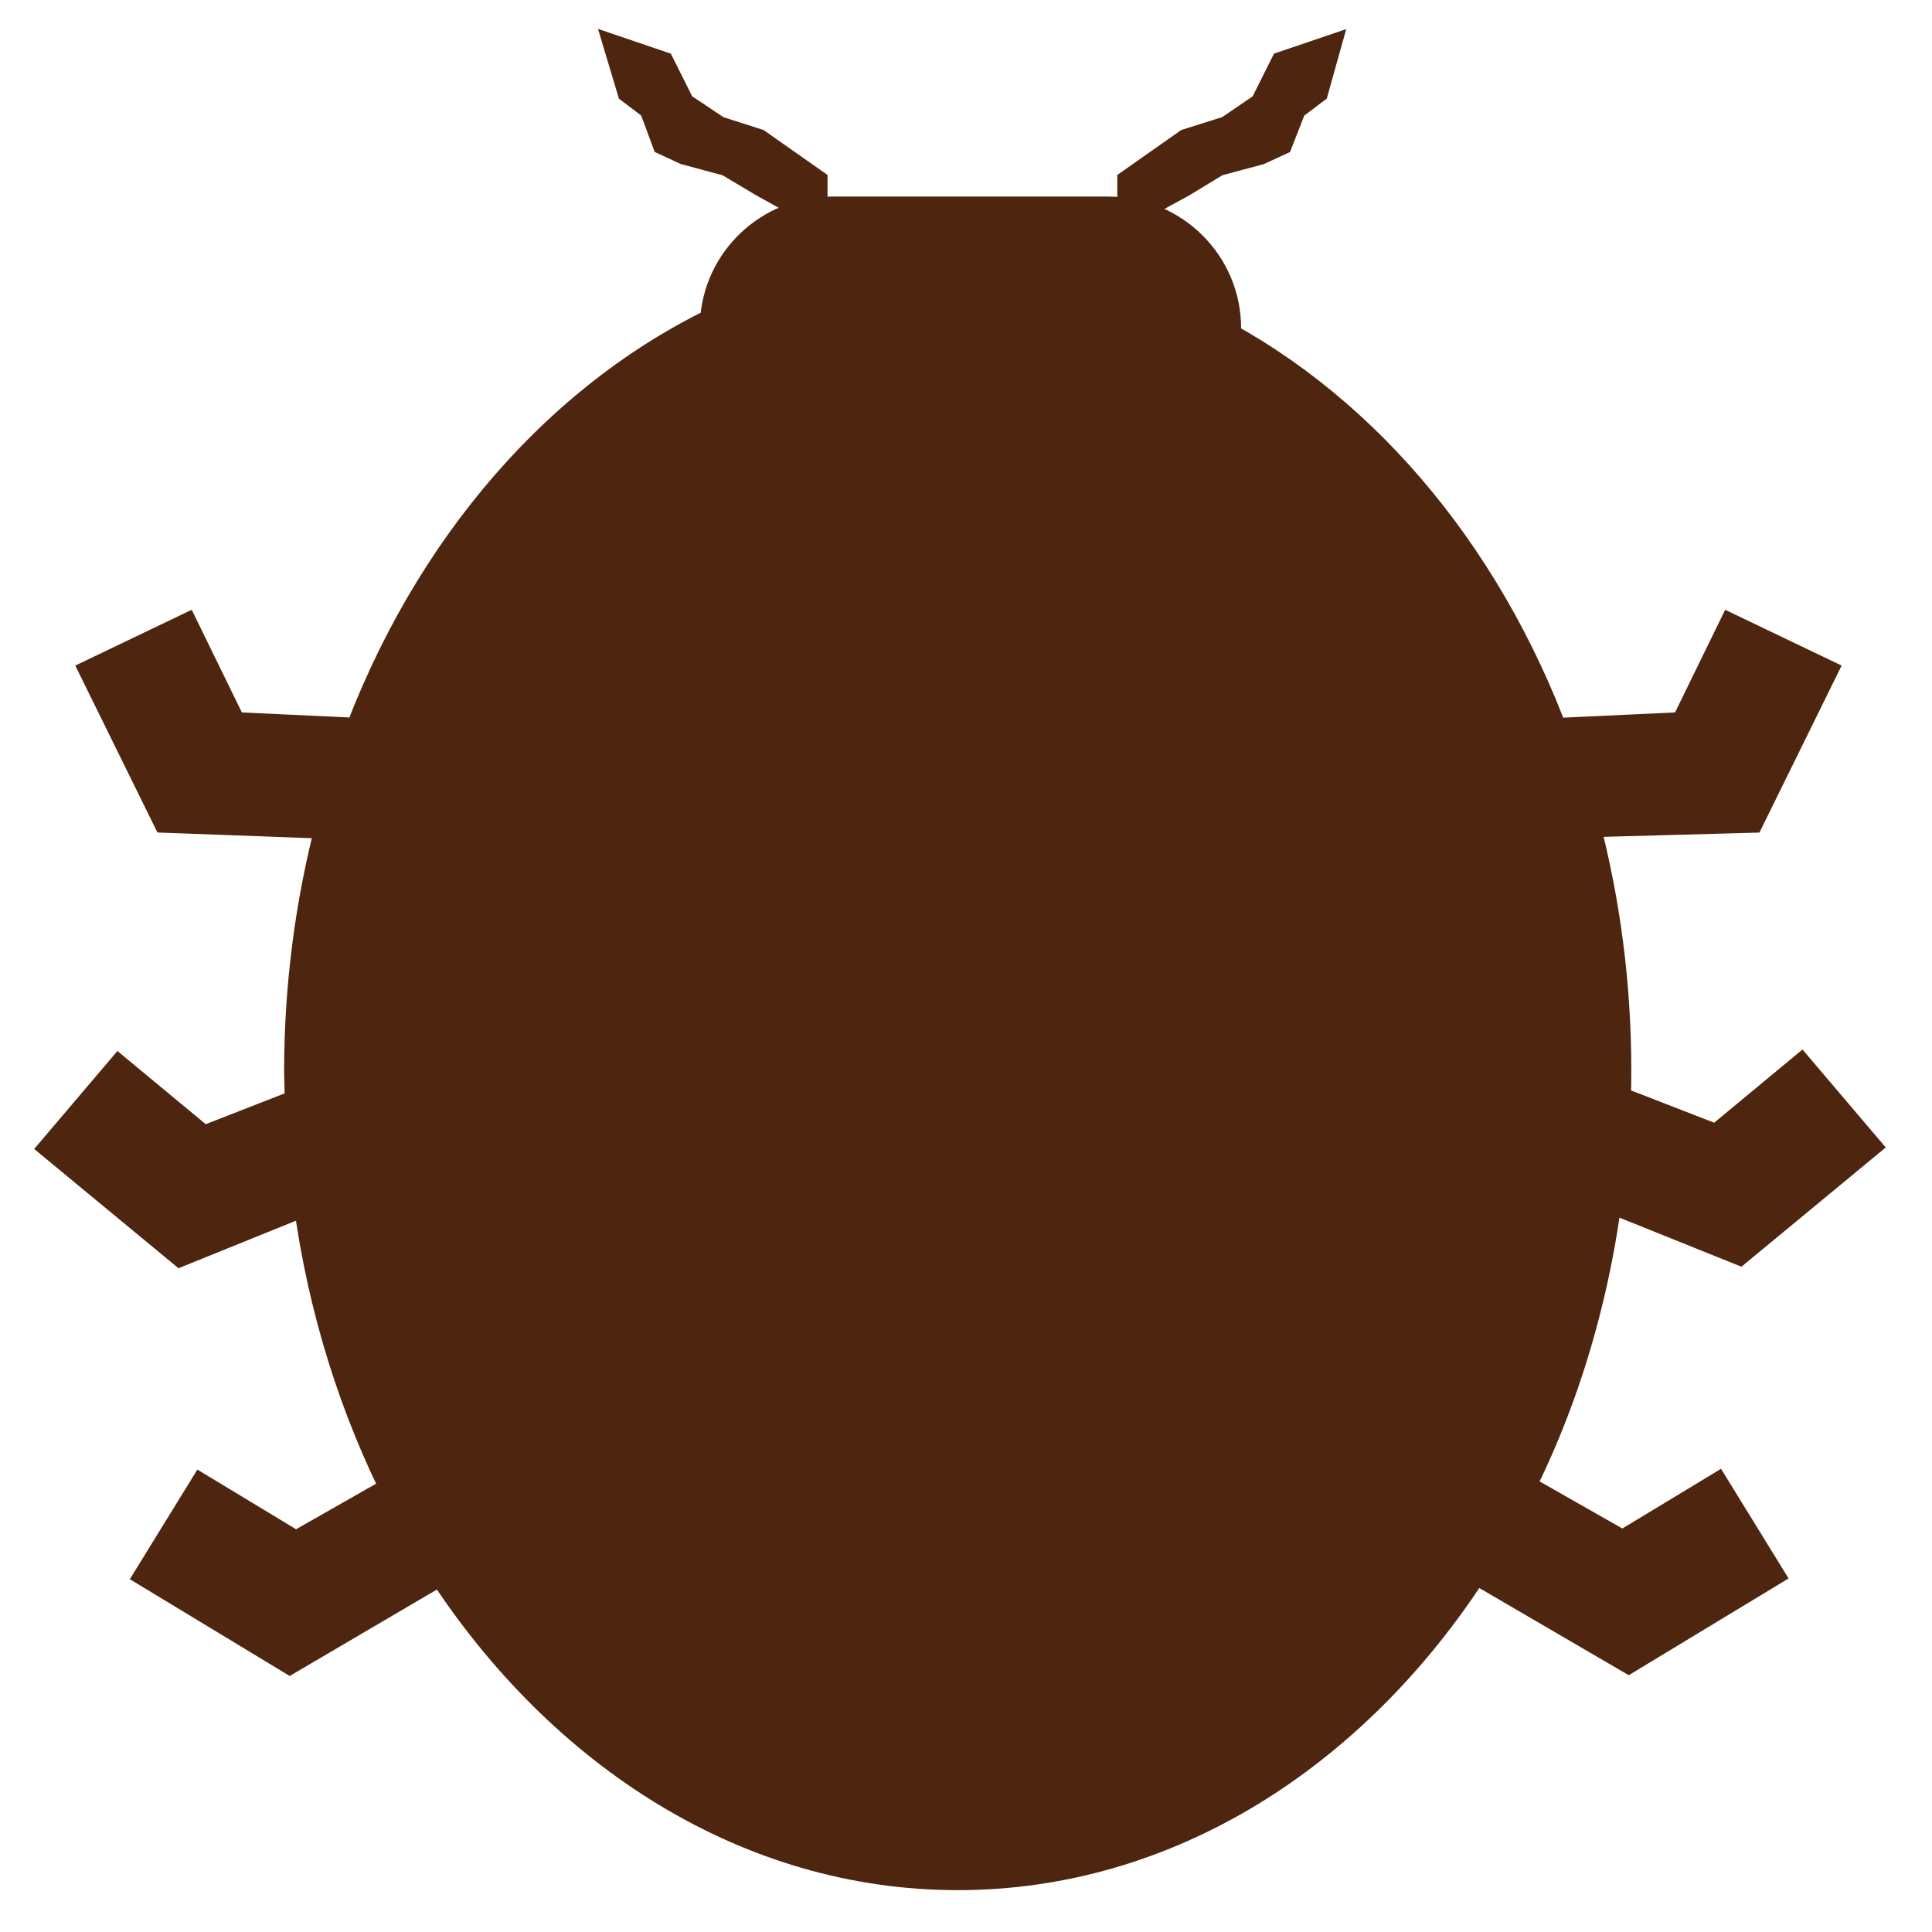 <svg xmlns="http://www.w3.org/2000/svg" width="256" height="256" viewBox="-423 468.8 256 256" enable-background="new -423 468.8 256 256"><style type="text/css">.st0{fill:#4E250E;stroke:#4E250E;stroke-width:3.908;stroke-miterlimit:10;}</style><path class="st0" d="M-213 577.8c2.7 10.3 4.2 21.3 4.2 32.8 0 1.3 0 2.6-.1 4l13.4 5.2 11.1-9.2 8.5 10-16.7 13.8-17.4-7c-2 15.3-6.6 29.6-13.4 42l2.4-3.2 13 7.4 12.4-7.5 6.9 11.2-18.5 11.2-20.4-11.9c-16 24.8-40.7 40.7-68.5 40.7-27.7 0-52.4-15.9-68.4-40.5l-20.1 11.8-18.5-11.2 6.9-11.2 12.4 7.5 13-7.4.9 1.3c-6.1-11.9-10.4-25.4-12.3-39.8l-16.8 6.8-16.7-13.8 8.5-10 11.1 9.2 12.8-5-.1-4.2c0-11.4 1.5-22.5 4.2-32.8l-21.7-.8-9.5-19.3 11.9-5.7 6.3 12.9 15 .7.3 4.3c9-26.7 26.6-47.9 48.6-58.6.4-8.2 7.2-14.7 15.6-14.7h36.5c8.7 0 15.7 6.9 15.7 15.5l-.1 1.1c20.7 11.4 37.1 32.3 45.4 58.2l.4-5.8 15-.7 6.3-12.9 11.9 5.7-9.5 19.3-21.9.6zM-251.8 482.9l-1.8 4.6-2.6 1.2-5.6 1.5-4.6 2.8-6.6 3.6v-3.6l7.4-5.2 5.4-1.7 4.7-3.2 2.7-5.4 5.3-1.8-1.4 5zM-326.5 490.2l-5.6-1.5-2.6-1.2-1.7-4.6-2.9-2.2-1.5-5 5.3 1.8 2.7 5.4 4.8 3.2 5.3 1.7 7.4 5.2v3.6l-6.5-3.6z"/></svg>